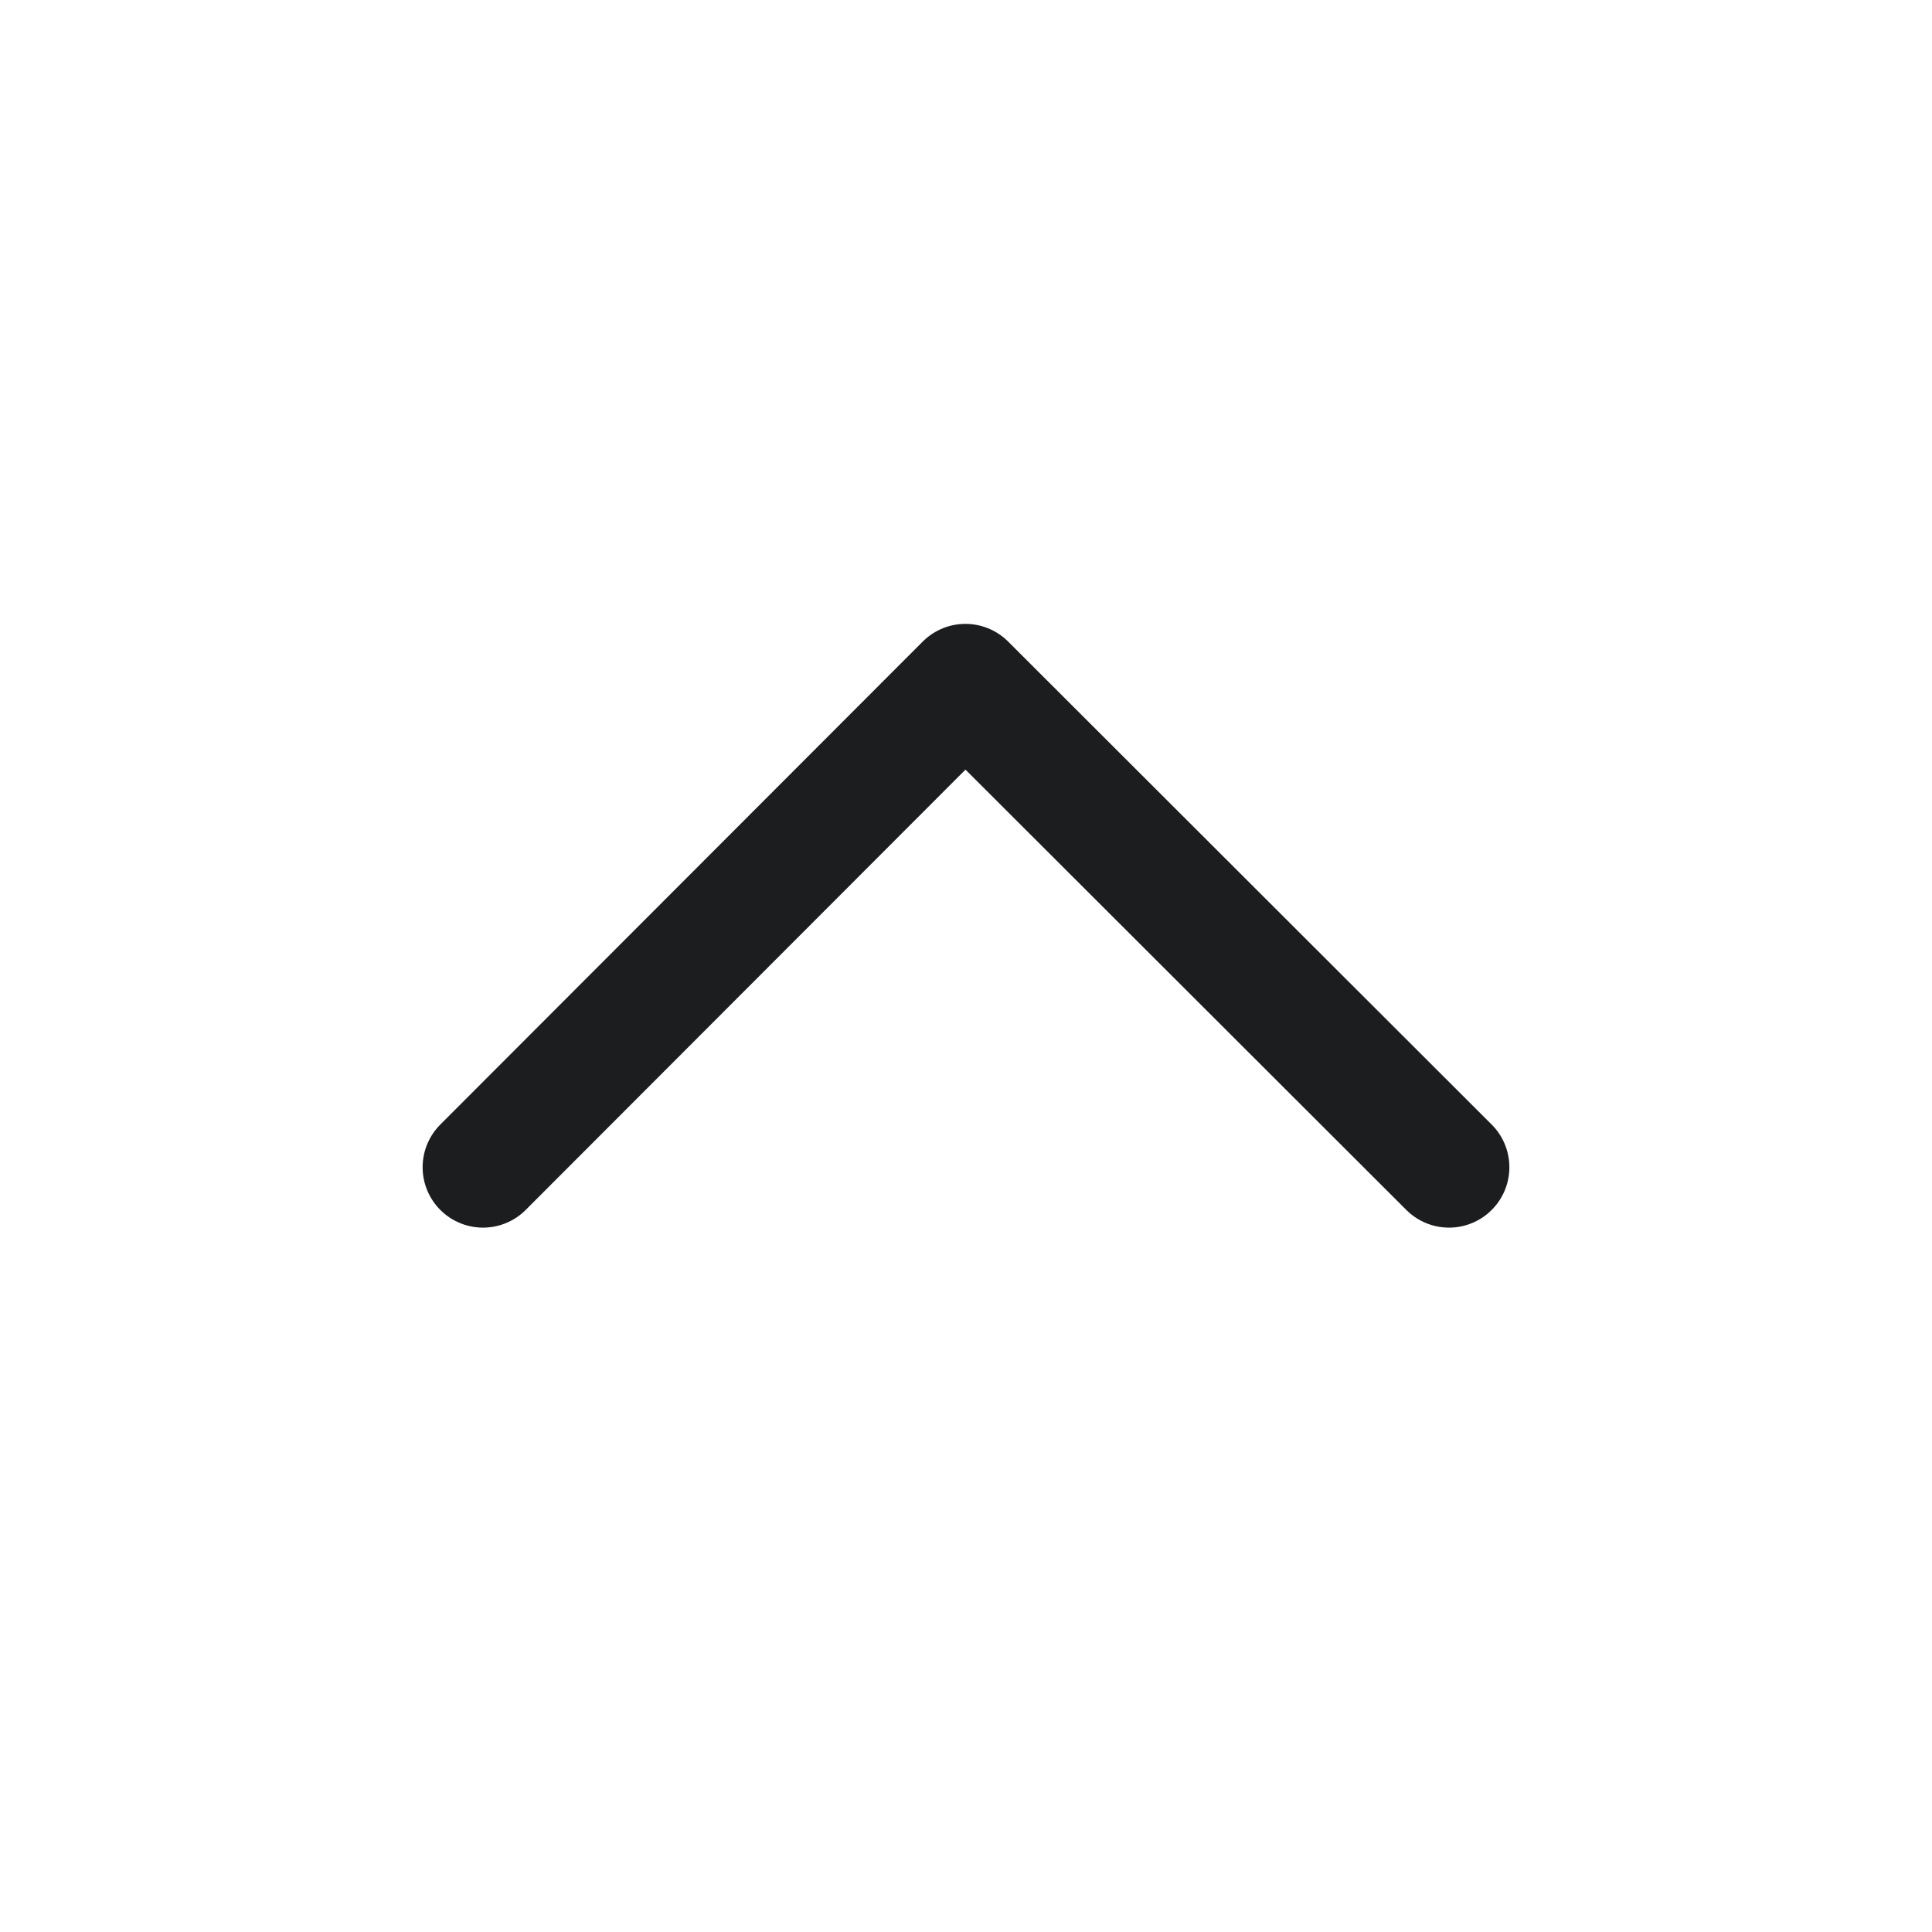 <svg width="24" height="24" viewBox="0 0 24 24" fill="none" xmlns="http://www.w3.org/2000/svg">
<path d="M18 14.5L11.993 8.5L6 14.5" stroke="#1C1D1F" stroke-width="1.5" stroke-linecap="round" stroke-linejoin="round"/>
</svg>
